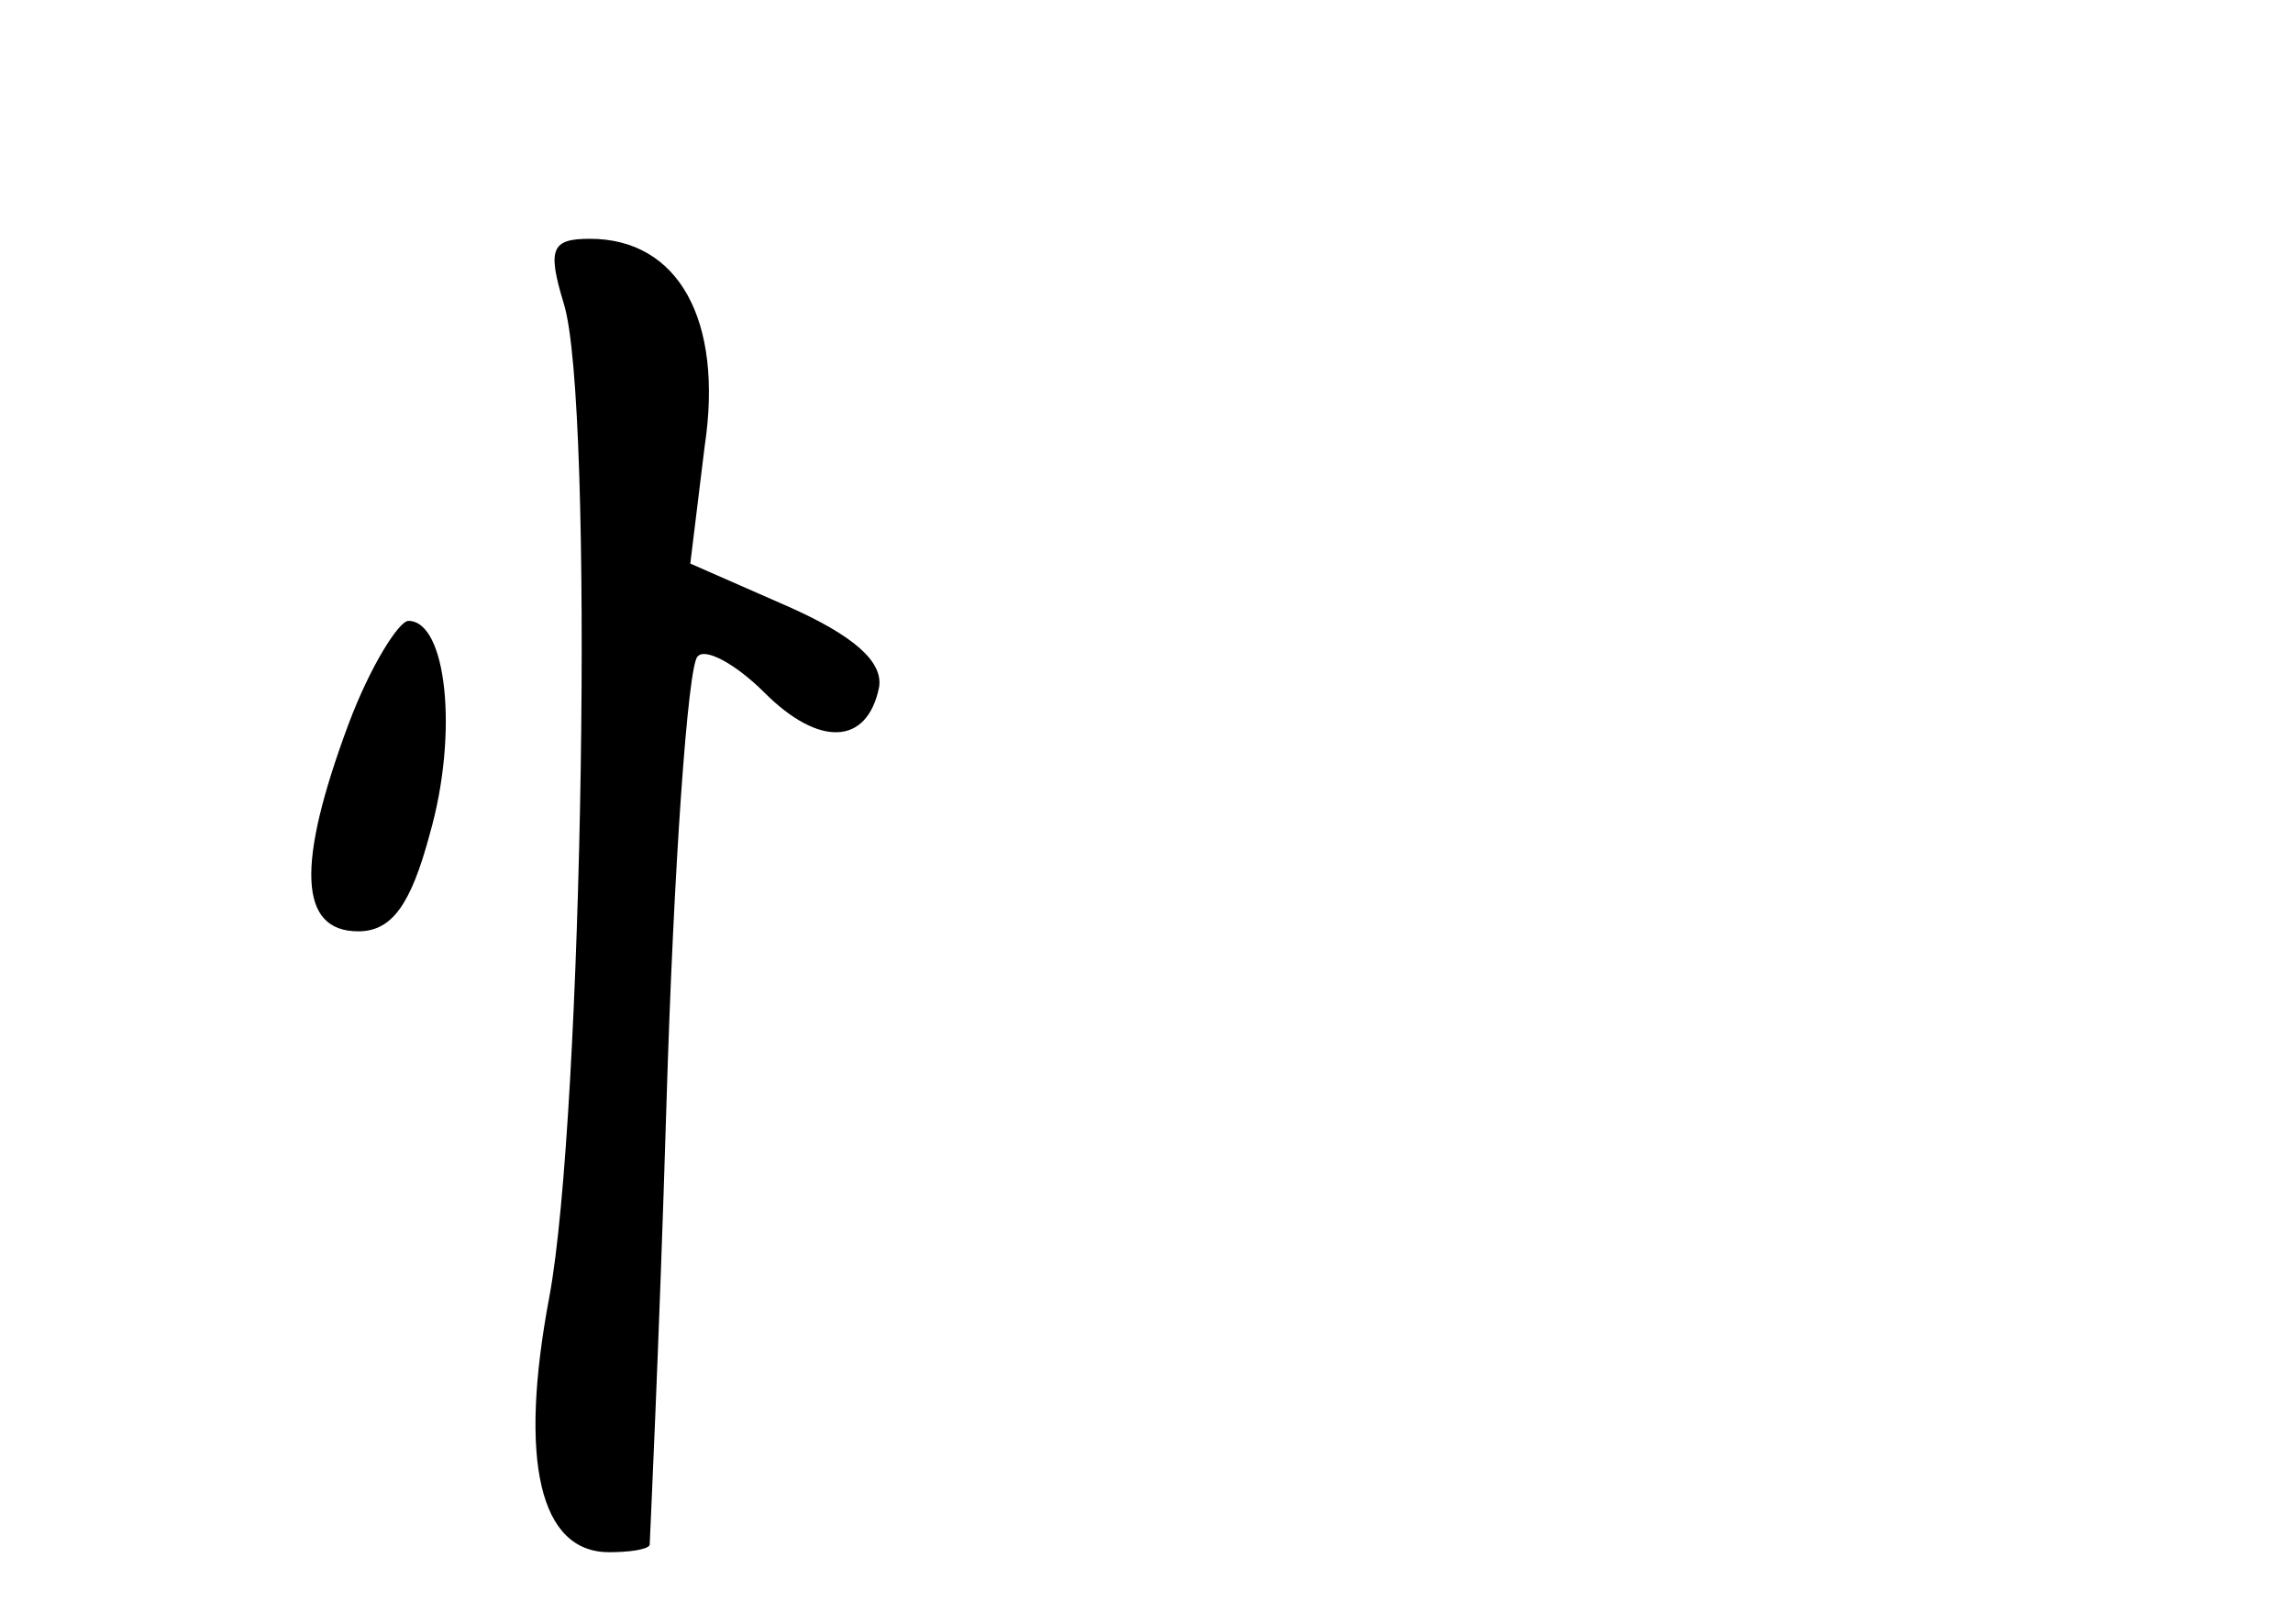 <?xml version="1.0" standalone="no"?>
<!DOCTYPE svg PUBLIC "-//W3C//DTD SVG 20010904//EN"
 "http://www.w3.org/TR/2001/REC-SVG-20010904/DTD/svg10.dtd">
<svg version="1.0" xmlns="http://www.w3.org/2000/svg"
 width="96pt" height="68pt" viewBox="0 0 96 68"
 preserveAspectRatio="xMidYMid meet">
<g transform="translate(0,68) scale(0.1,-0.1)"
fill="#000000" stroke="none">
<path d="M236 553 c13 -41 8 -341 -6 -416 -13 -69 -4 -107 25 -107 8 0 16 1
17 3 0 1 4 84 7 184 3 100 9 184 13 188 3 4 16 -3 28 -15 23 -23 43 -22 48 2
2 11 -11 22 -38 34 l-41 18 6 49 c8 53 -11 87 -48 87 -16 0 -18 -4 -11 -27z"/>
<path d="M146 377 c-22 -59 -21 -87 4 -87 14 0 22 11 30 41 12 42 7 89 -9 89
-4 0 -16 -19 -25 -43z"/>
</g>
</svg>
